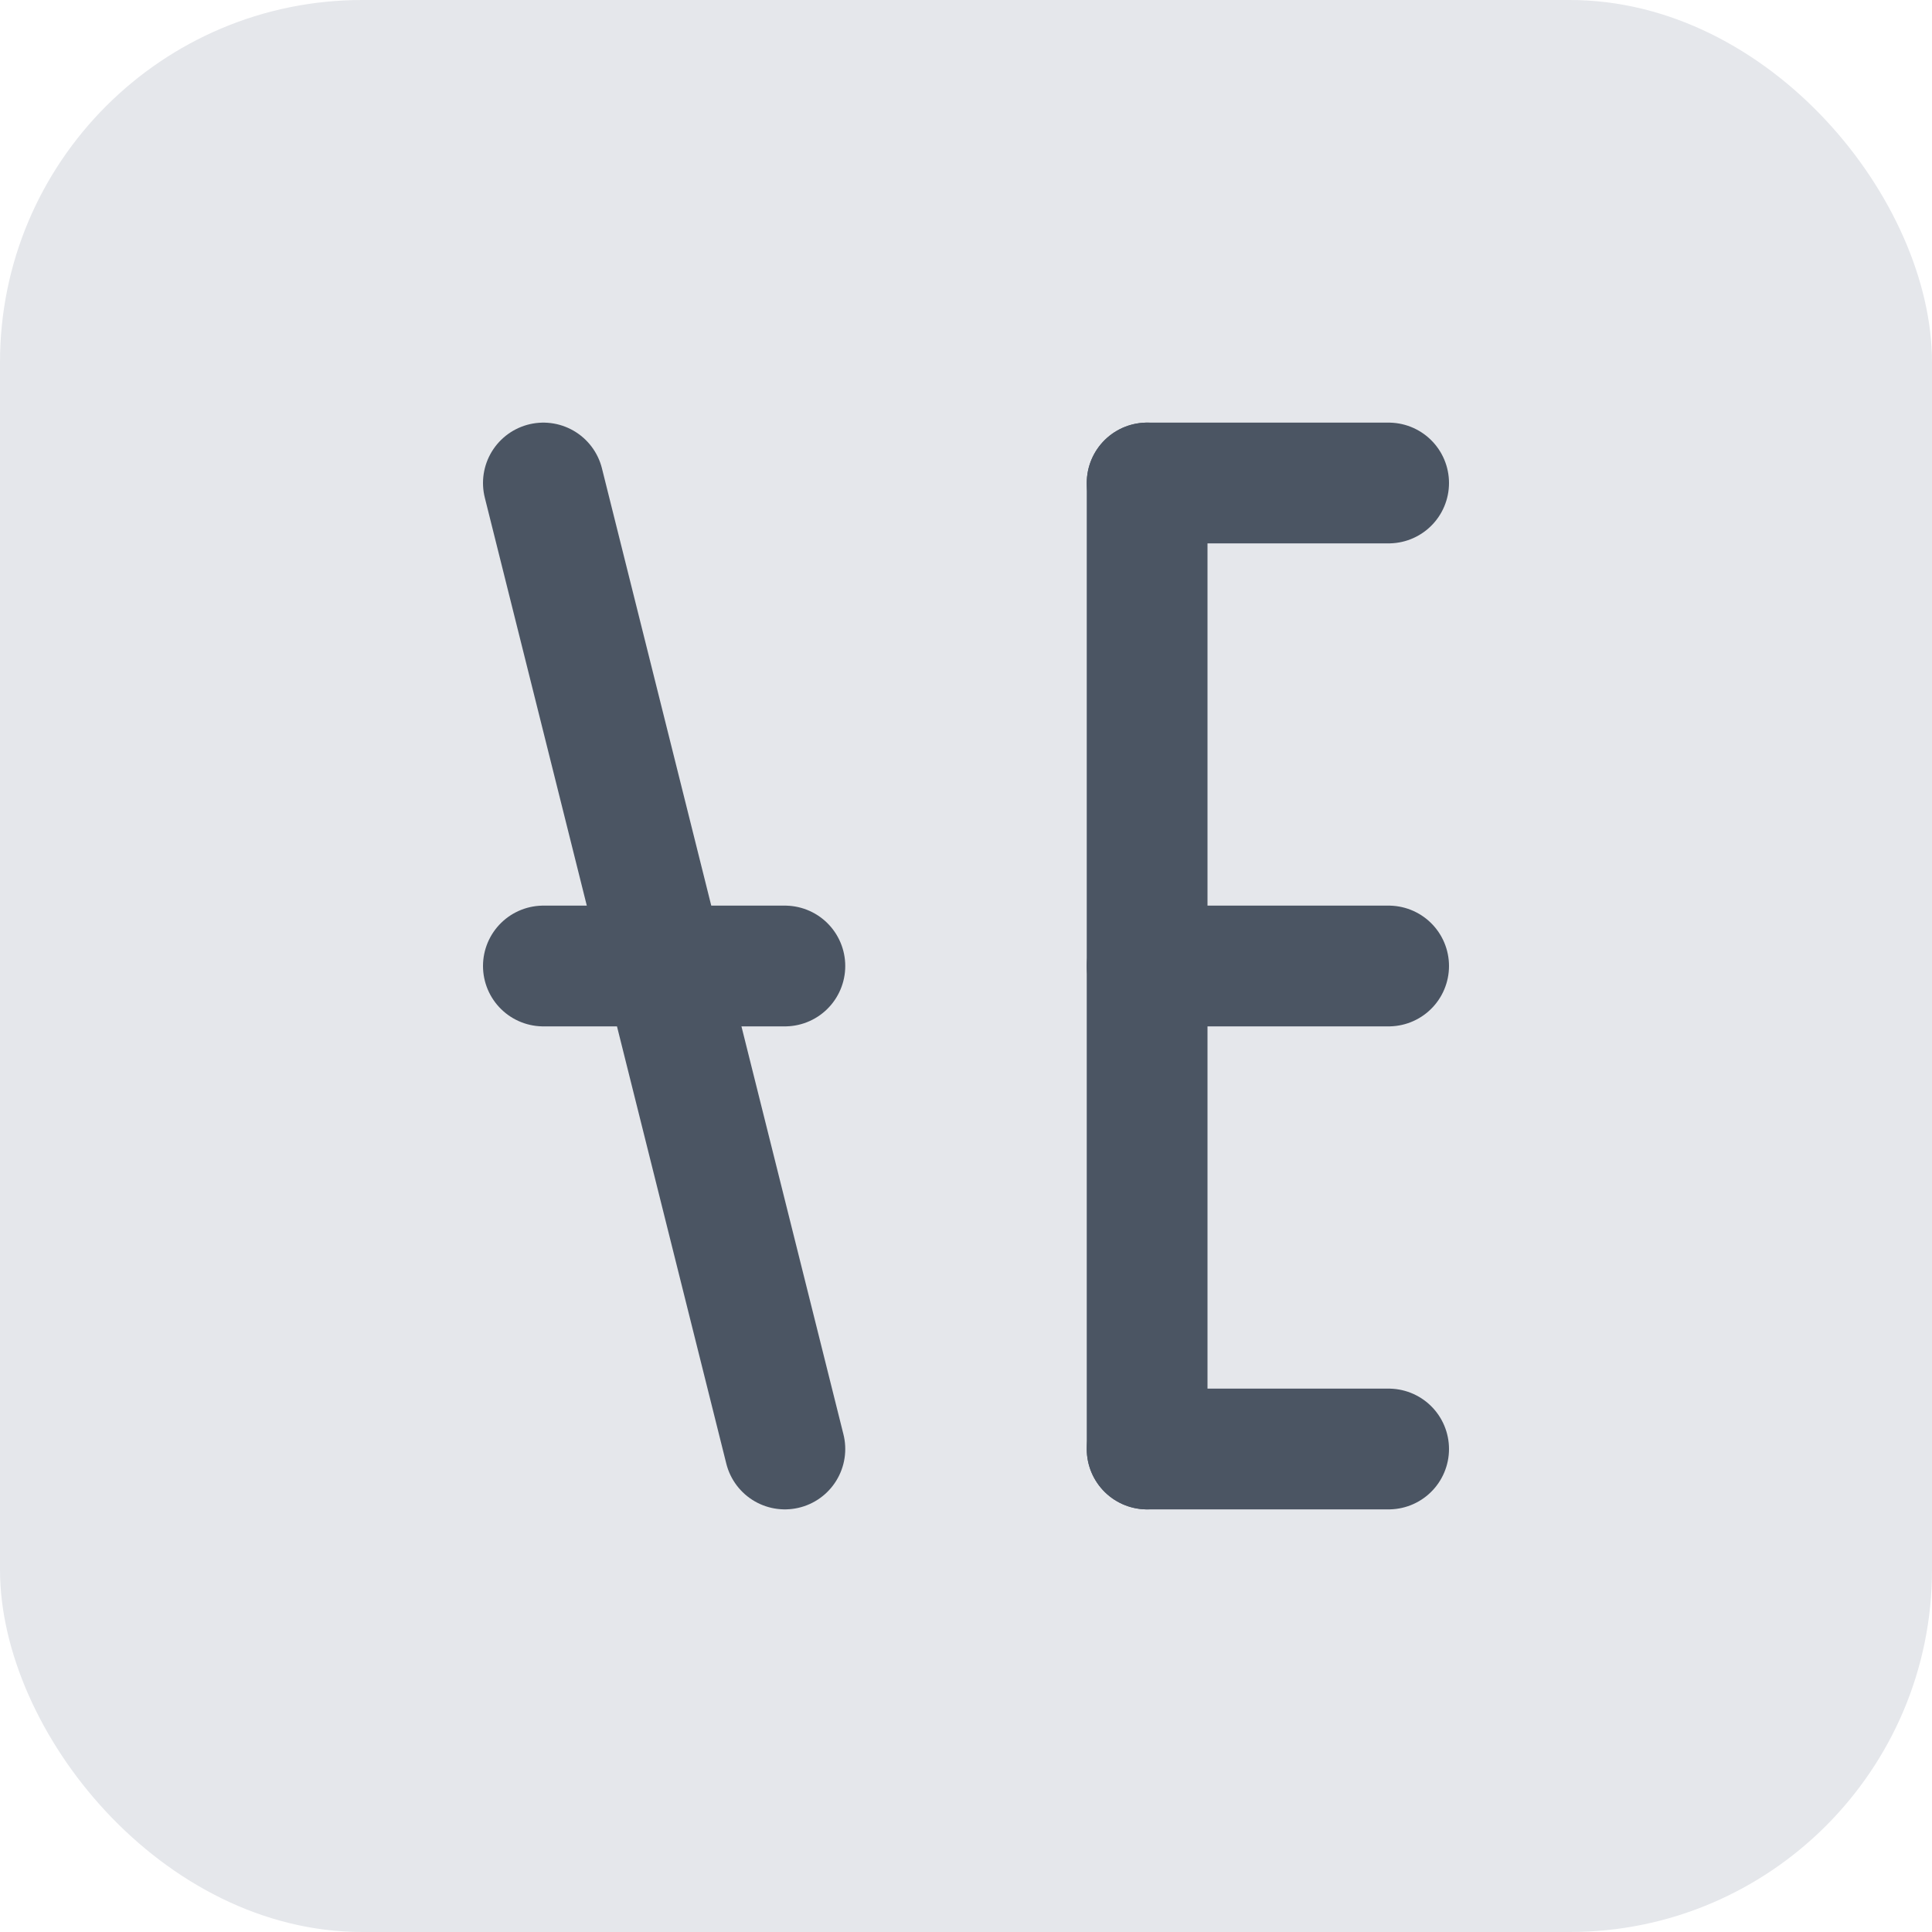 <svg width="32" height="32" viewBox="0 0 32 32" fill="none" xmlns="http://www.w3.org/2000/svg">
  <rect width="32" height="32" rx="6" fill="#E5E7EB"/>
  <path d="M9 8L13 24" stroke="#4B5563" stroke-width="2" stroke-linecap="round"/>
  <path d="M9 16H13" stroke="#4B5563" stroke-width="2" stroke-linecap="round"/>
  <path d="M19 8V24" stroke="#4B5563" stroke-width="2" stroke-linecap="round"/>
  <path d="M19 8H23" stroke="#4B5563" stroke-width="2" stroke-linecap="round"/>
  <path d="M19 16H23" stroke="#4B5563" stroke-width="2" stroke-linecap="round"/>
  <path d="M19 24H23" stroke="#4B5563" stroke-width="2" stroke-linecap="round"/>
</svg> 
